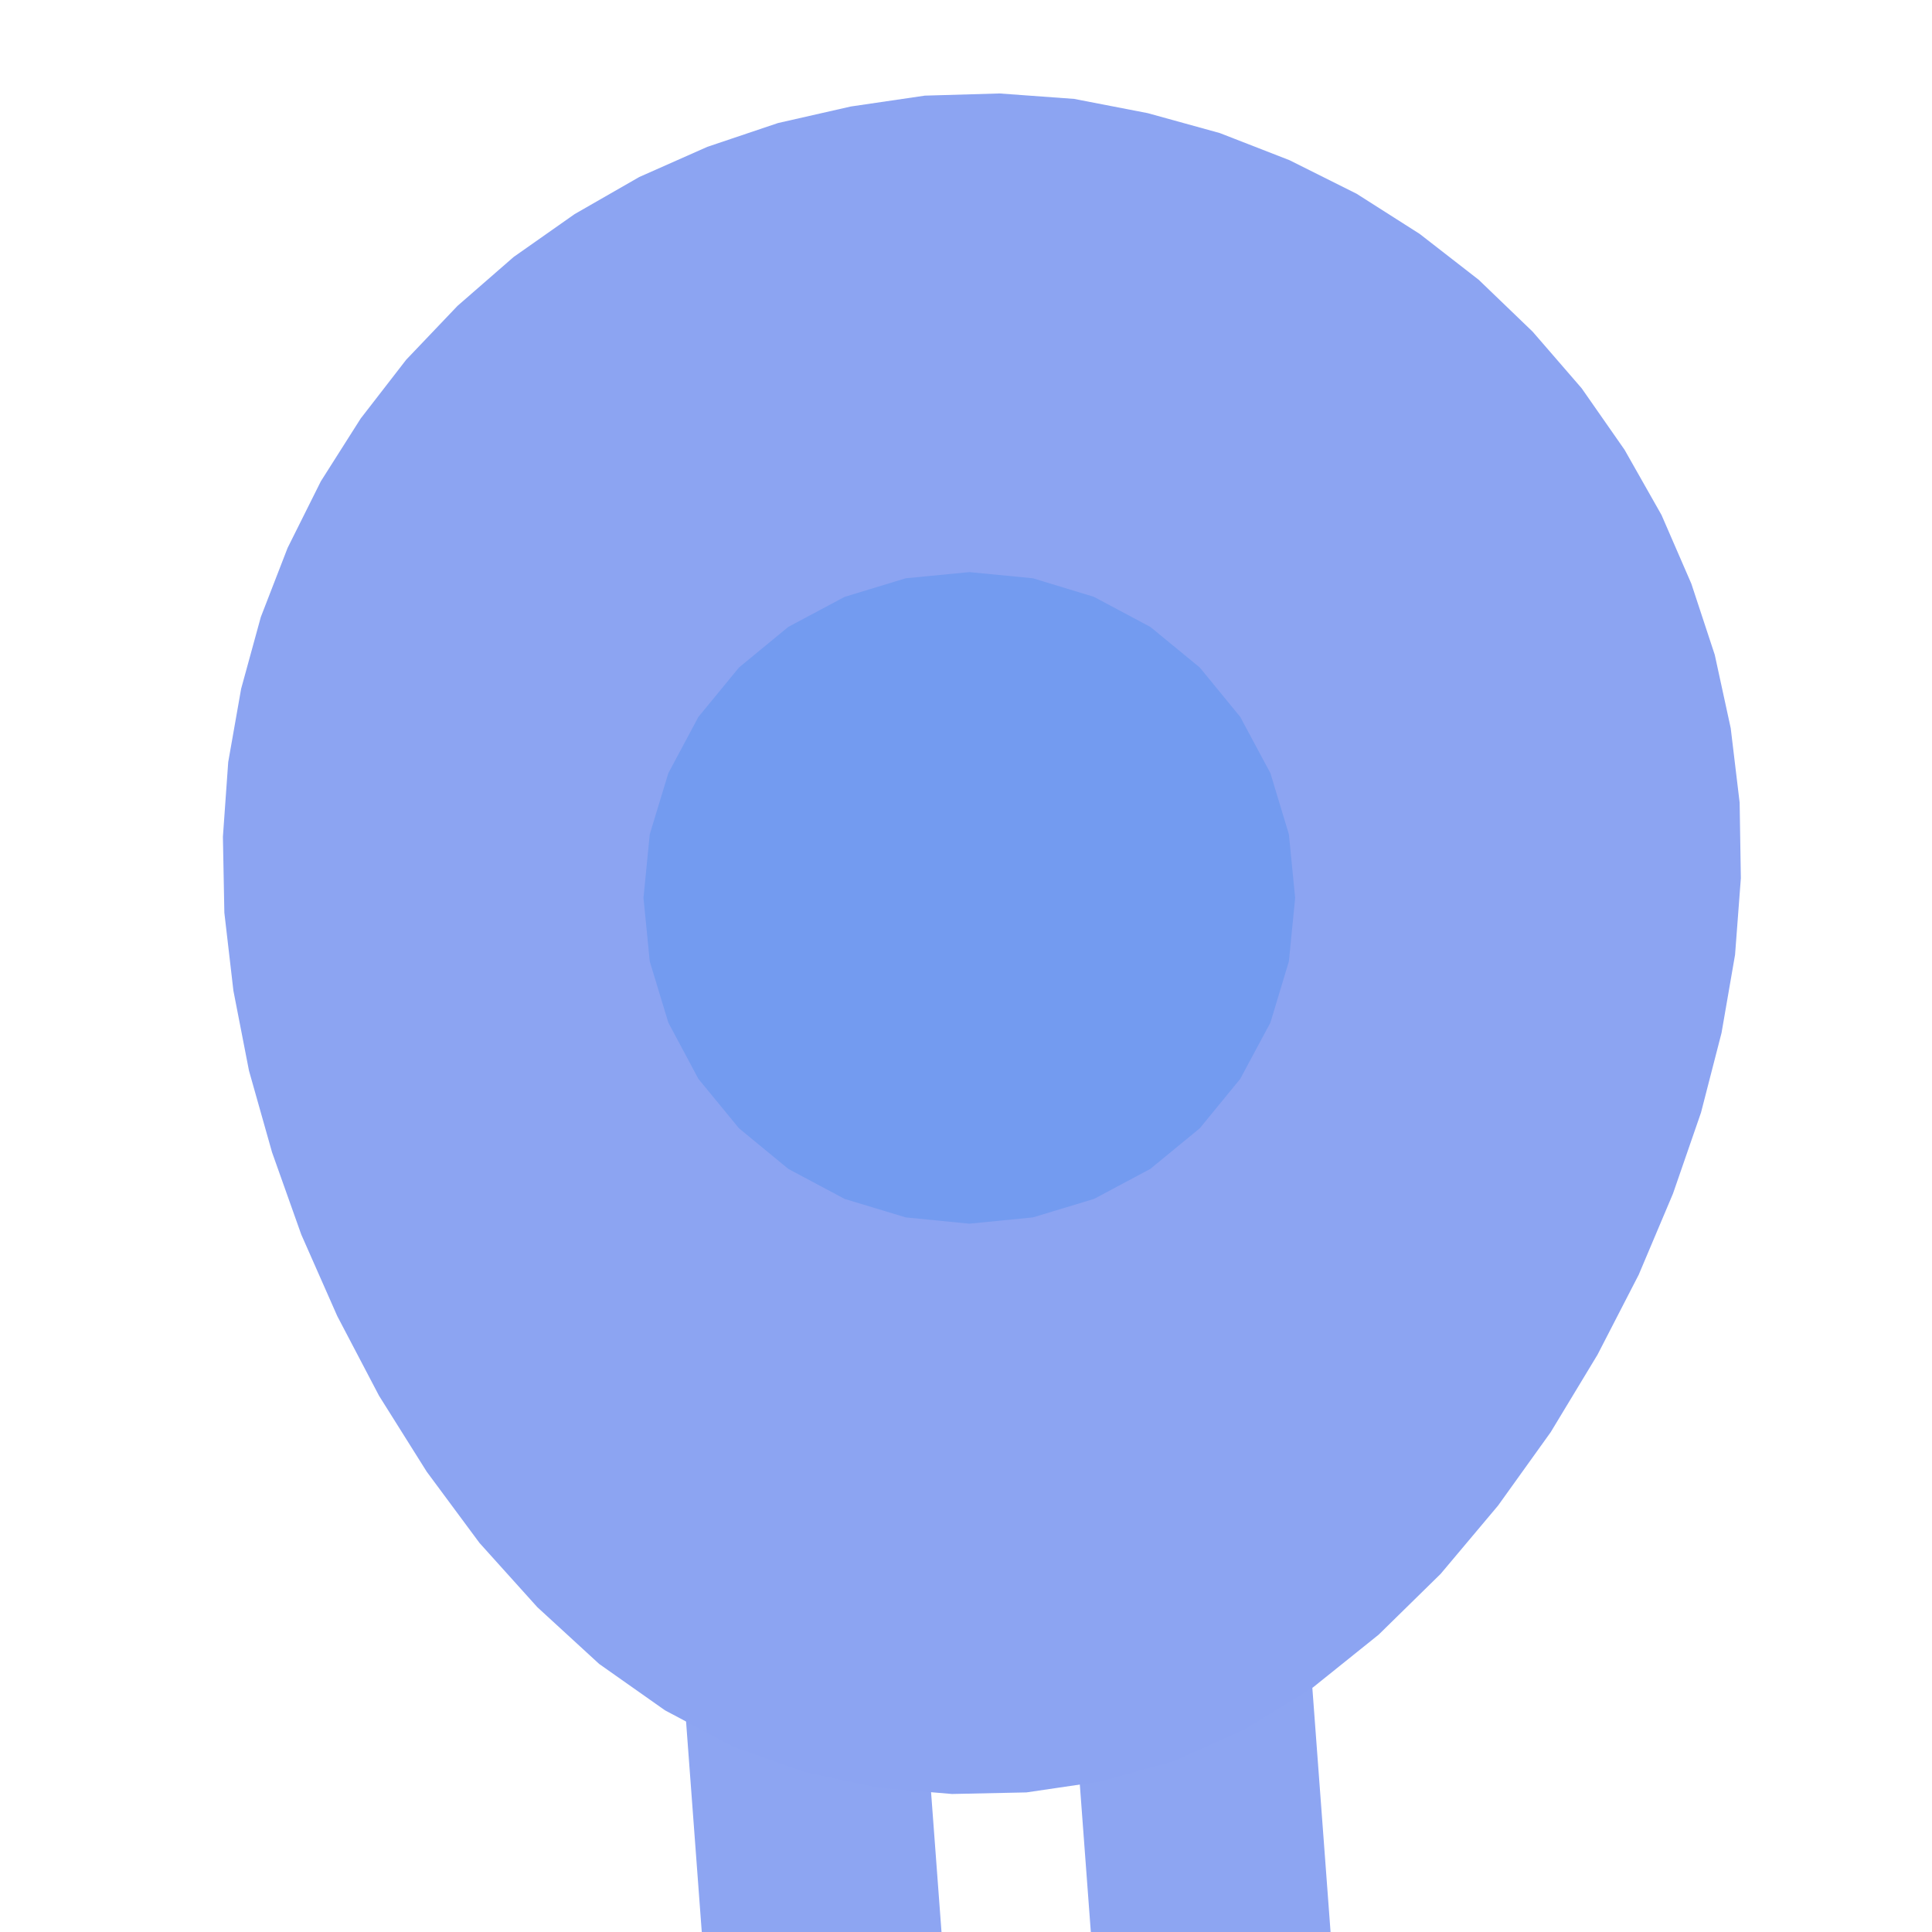 <?xml version="1.0" encoding="UTF-8"?>
<!-- Generator: Blender, SVG Export for Grease Pencil - v2.0 -->
<!DOCTYPE svg PUBLIC "-//W3C//DTD SVG 1.1//EN" "http://www.w3.org/Graphics/SVG/1.1/DTD/svg11.dtd">
<svg version="1.0" x="0px" y="0px" xmlns="http://www.w3.org/2000/svg" width="16px" height="16px" viewBox="0 0 16 16">
	<g id="blender_frame_0">
		<g id="blender_object_DampedSpringJoint2D.svg">
			<!--Layer: Layer_001-->
			<g id="Layer_001">
				<polyline points="5.295,9.075 5.922,17.477 7.934,17.834 7.307,9.432 5.295,9.075" fill="#8DA5F2" stroke="none" fill-opacity="1" />
			</g>
		</g>
	</g>
	<g id="blender_frame_0">
		<g id="blender_object_DampedSpringJoint2D.svg.001">
			<!--Layer: Layer_001-->
			<g id="Layer_001">
				<polyline points="8.517,9.075 9.144,17.477 11.156,17.834 10.529,9.432 8.517,9.075" fill="#8DA5F2" stroke="none" fill-opacity="1" />
			</g>
		</g>
	</g>
	<g id="blender_frame_0">
		<g id="blender_object_Circle.001">
			<!--Layer: Lines-->
			<g id="Lines">
				<polygon points="8.278,0.774 8.895,0.819 9.505,0.937 10.102,1.102 10.68,1.327 11.234,1.604 11.757,1.937 12.246,2.317 12.693,2.747 13.099,3.216 13.454,3.725 13.76,4.265 14.007,4.834 14.201,5.423 14.333,6.03 14.407,6.647 14.417,7.273 14.369,7.907 14.257,8.554 14.087,9.214 13.855,9.885 13.571,10.557 13.23,11.219 12.842,11.861 12.406,12.469 11.931,13.034 11.417,13.538 10.874,13.974 10.304,14.323 9.716,14.586 9.112,14.754 8.5,14.844 7.884,14.857 7.271,14.805 6.666,14.675 6.076,14.467 5.507,14.164 4.962,13.78 4.45,13.31 3.971,12.778 3.534,12.188 3.139,11.559 2.793,10.899 2.495,10.224 2.253,9.543 2.062,8.867 1.933,8.205 1.858,7.559 1.846,6.93 1.89,6.311 1.997,5.704 2.16,5.11 2.382,4.537 2.657,3.986 2.987,3.466 3.364,2.979 3.789,2.533 4.254,2.128 4.759,1.773 5.294,1.466 5.858,1.216 6.443,1.019 7.046,0.882 7.659,0.792" fill="#8CA4F2" stroke="none" fill-opacity="1" />
			</g>
		</g>
	</g>
	<g id="blender_frame_0">
		<g id="blender_object_Circle">
			<!--Layer: Lines-->
			<g id="Lines">
				<polygon points="8.028,10.134 8.554,10.082 9.06,9.929 9.527,9.68 9.936,9.344 10.271,8.935 10.521,8.469 10.674,7.962 10.726,7.436 10.674,6.909 10.521,6.403 10.271,5.937 9.936,5.528 9.527,5.192 9.06,4.943 8.554,4.789 8.028,4.738 7.501,4.789 6.995,4.943 6.528,5.192 6.12,5.528 5.784,5.937 5.535,6.403 5.381,6.909 5.329,7.436 5.381,7.962 5.535,8.469 5.784,8.935 6.12,9.344 6.528,9.68 6.995,9.929 7.501,10.082" fill="#739BF0" stroke="none" fill-opacity="1" />
			</g>
		</g>
	</g>
</svg>
